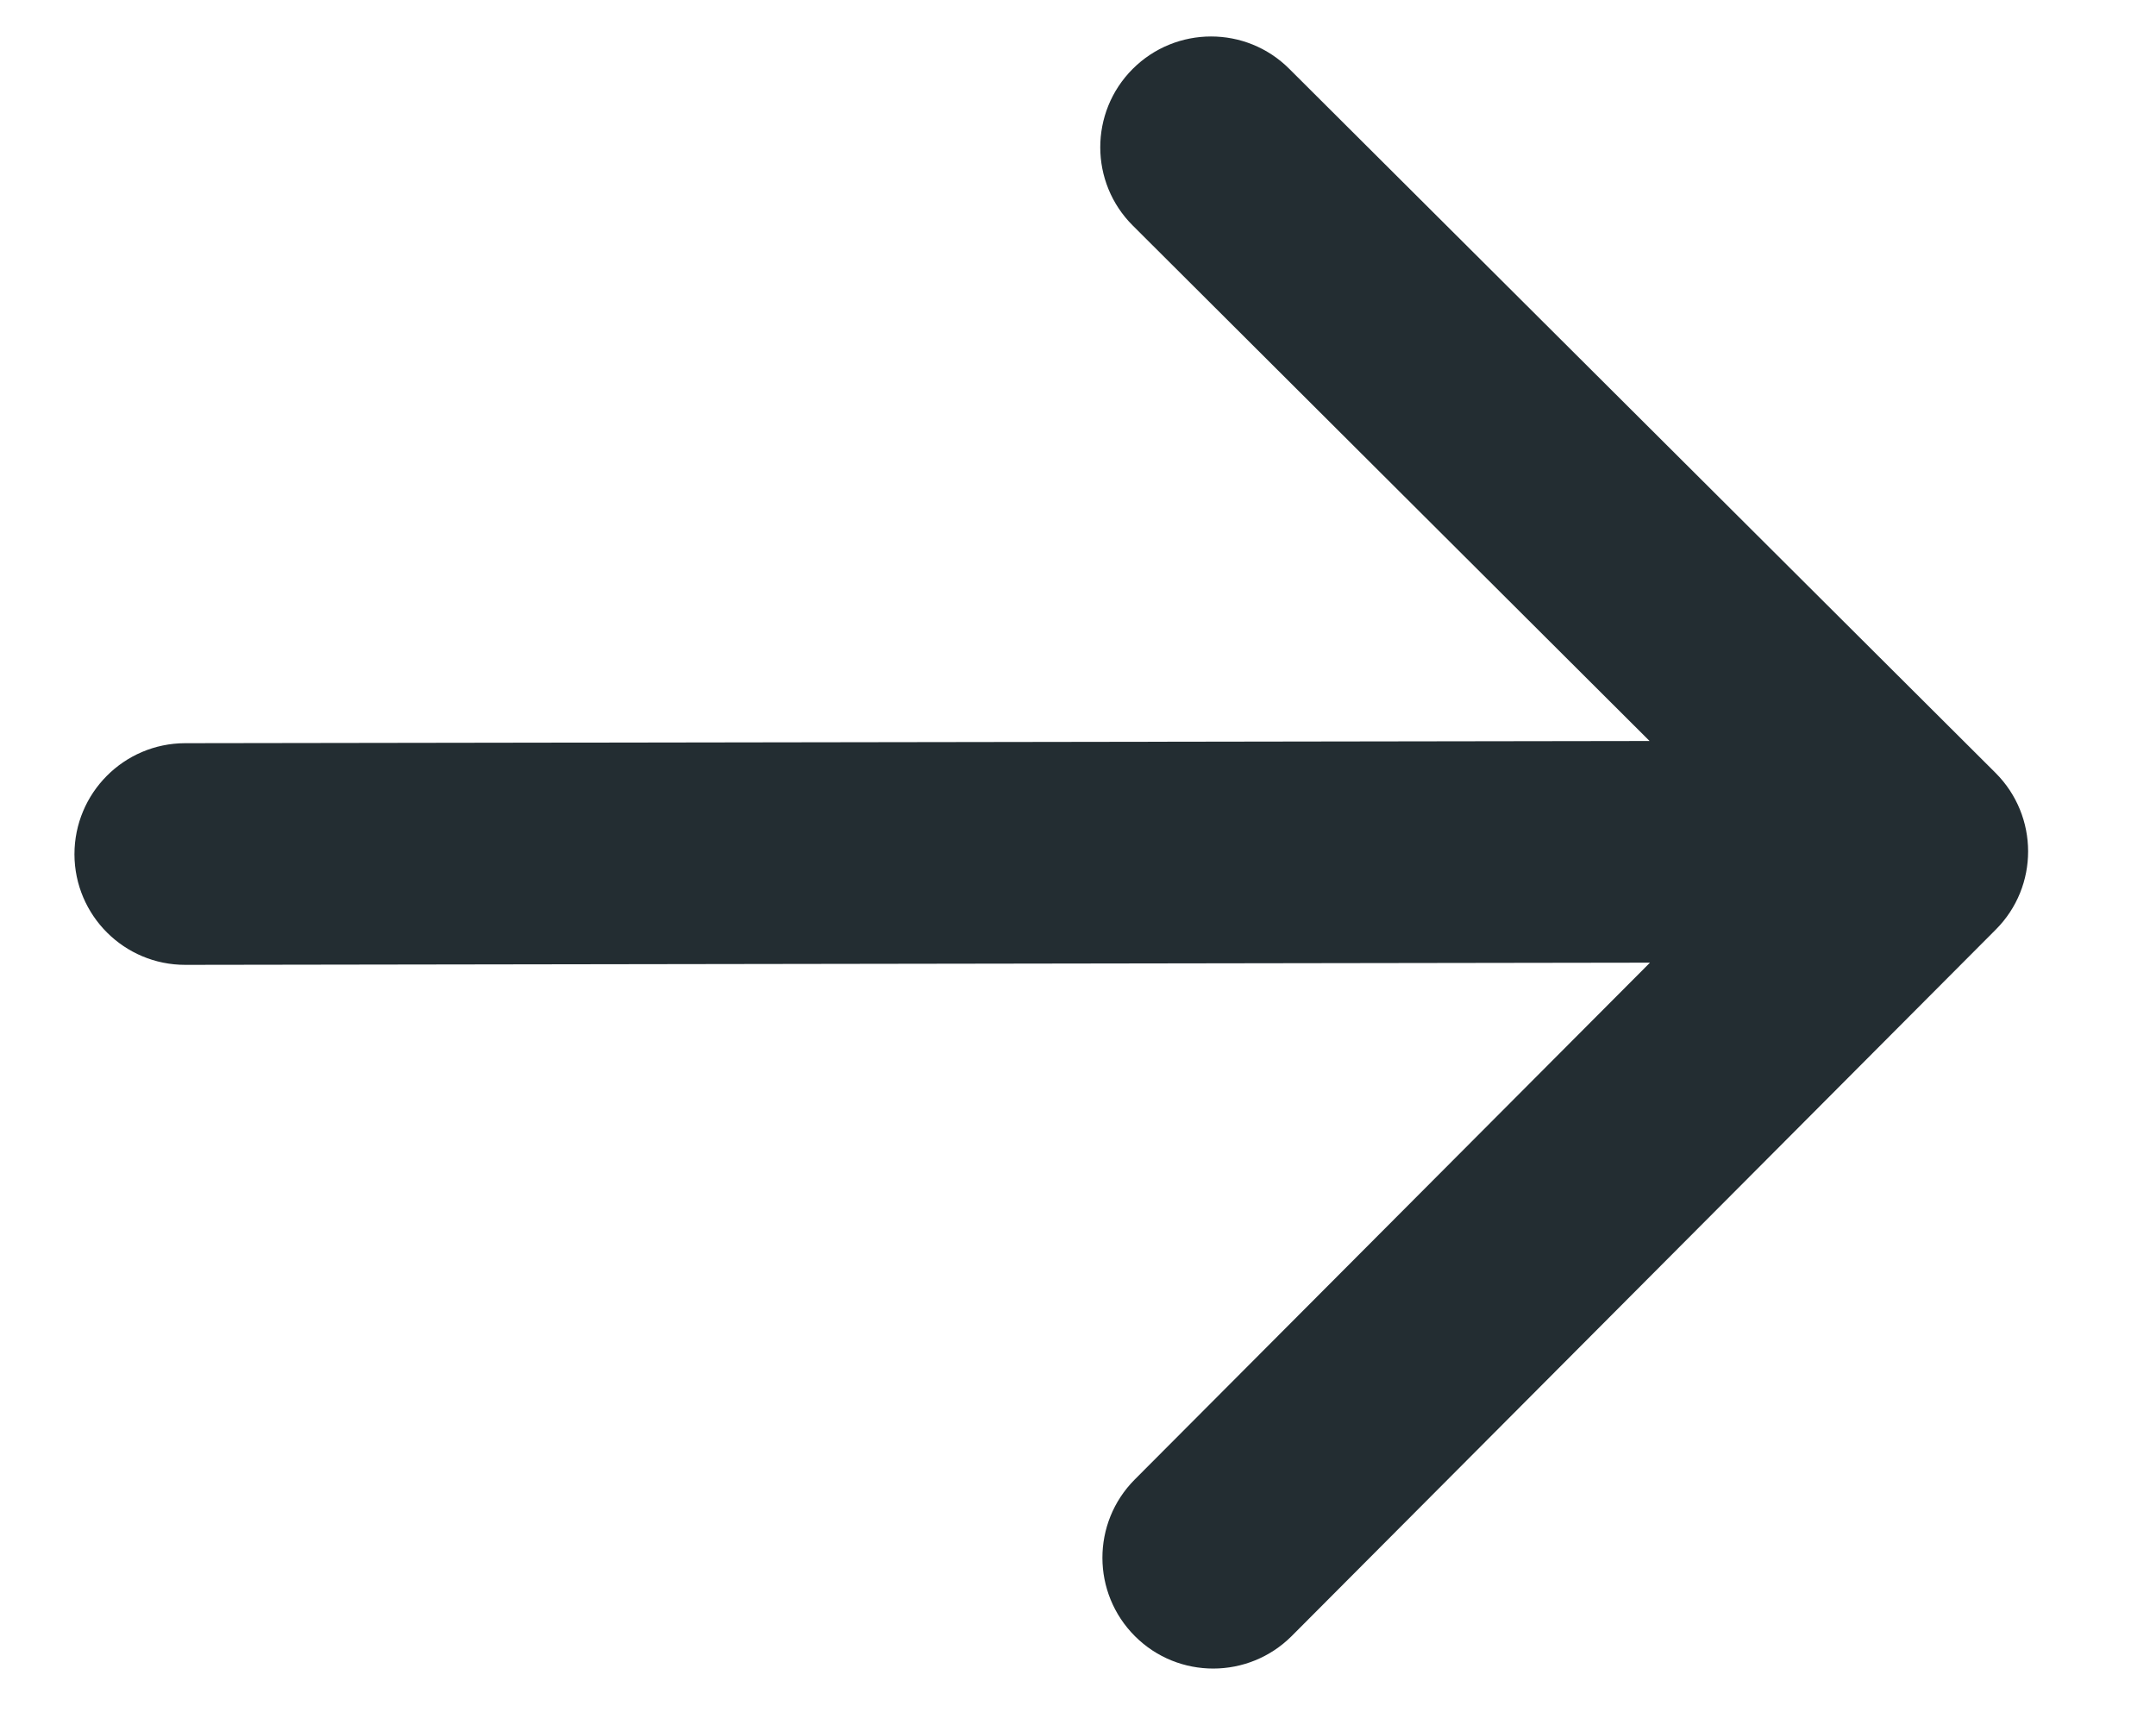 <svg width="15" height="12" viewBox="0 0 15 12" fill="none" xmlns="http://www.w3.org/2000/svg">
<path d="M1.288 5.17C0.862 5.171 0.518 5.517 0.518 5.943C0.519 6.368 0.864 6.713 1.29 6.712L1.288 5.17ZM13.885 6.467C14.186 6.166 14.185 5.678 13.884 5.377L8.97 0.479C8.669 0.178 8.181 0.179 7.88 0.48C7.579 0.782 7.58 1.27 7.882 1.57L12.249 5.925L7.895 10.292C7.594 10.594 7.595 11.082 7.897 11.383C8.198 11.683 8.686 11.682 8.987 11.381L13.885 6.467ZM1.29 6.712L13.341 6.694L13.338 5.152L1.288 5.17L1.29 6.712Z" fill="#232D32"/>
</svg>
